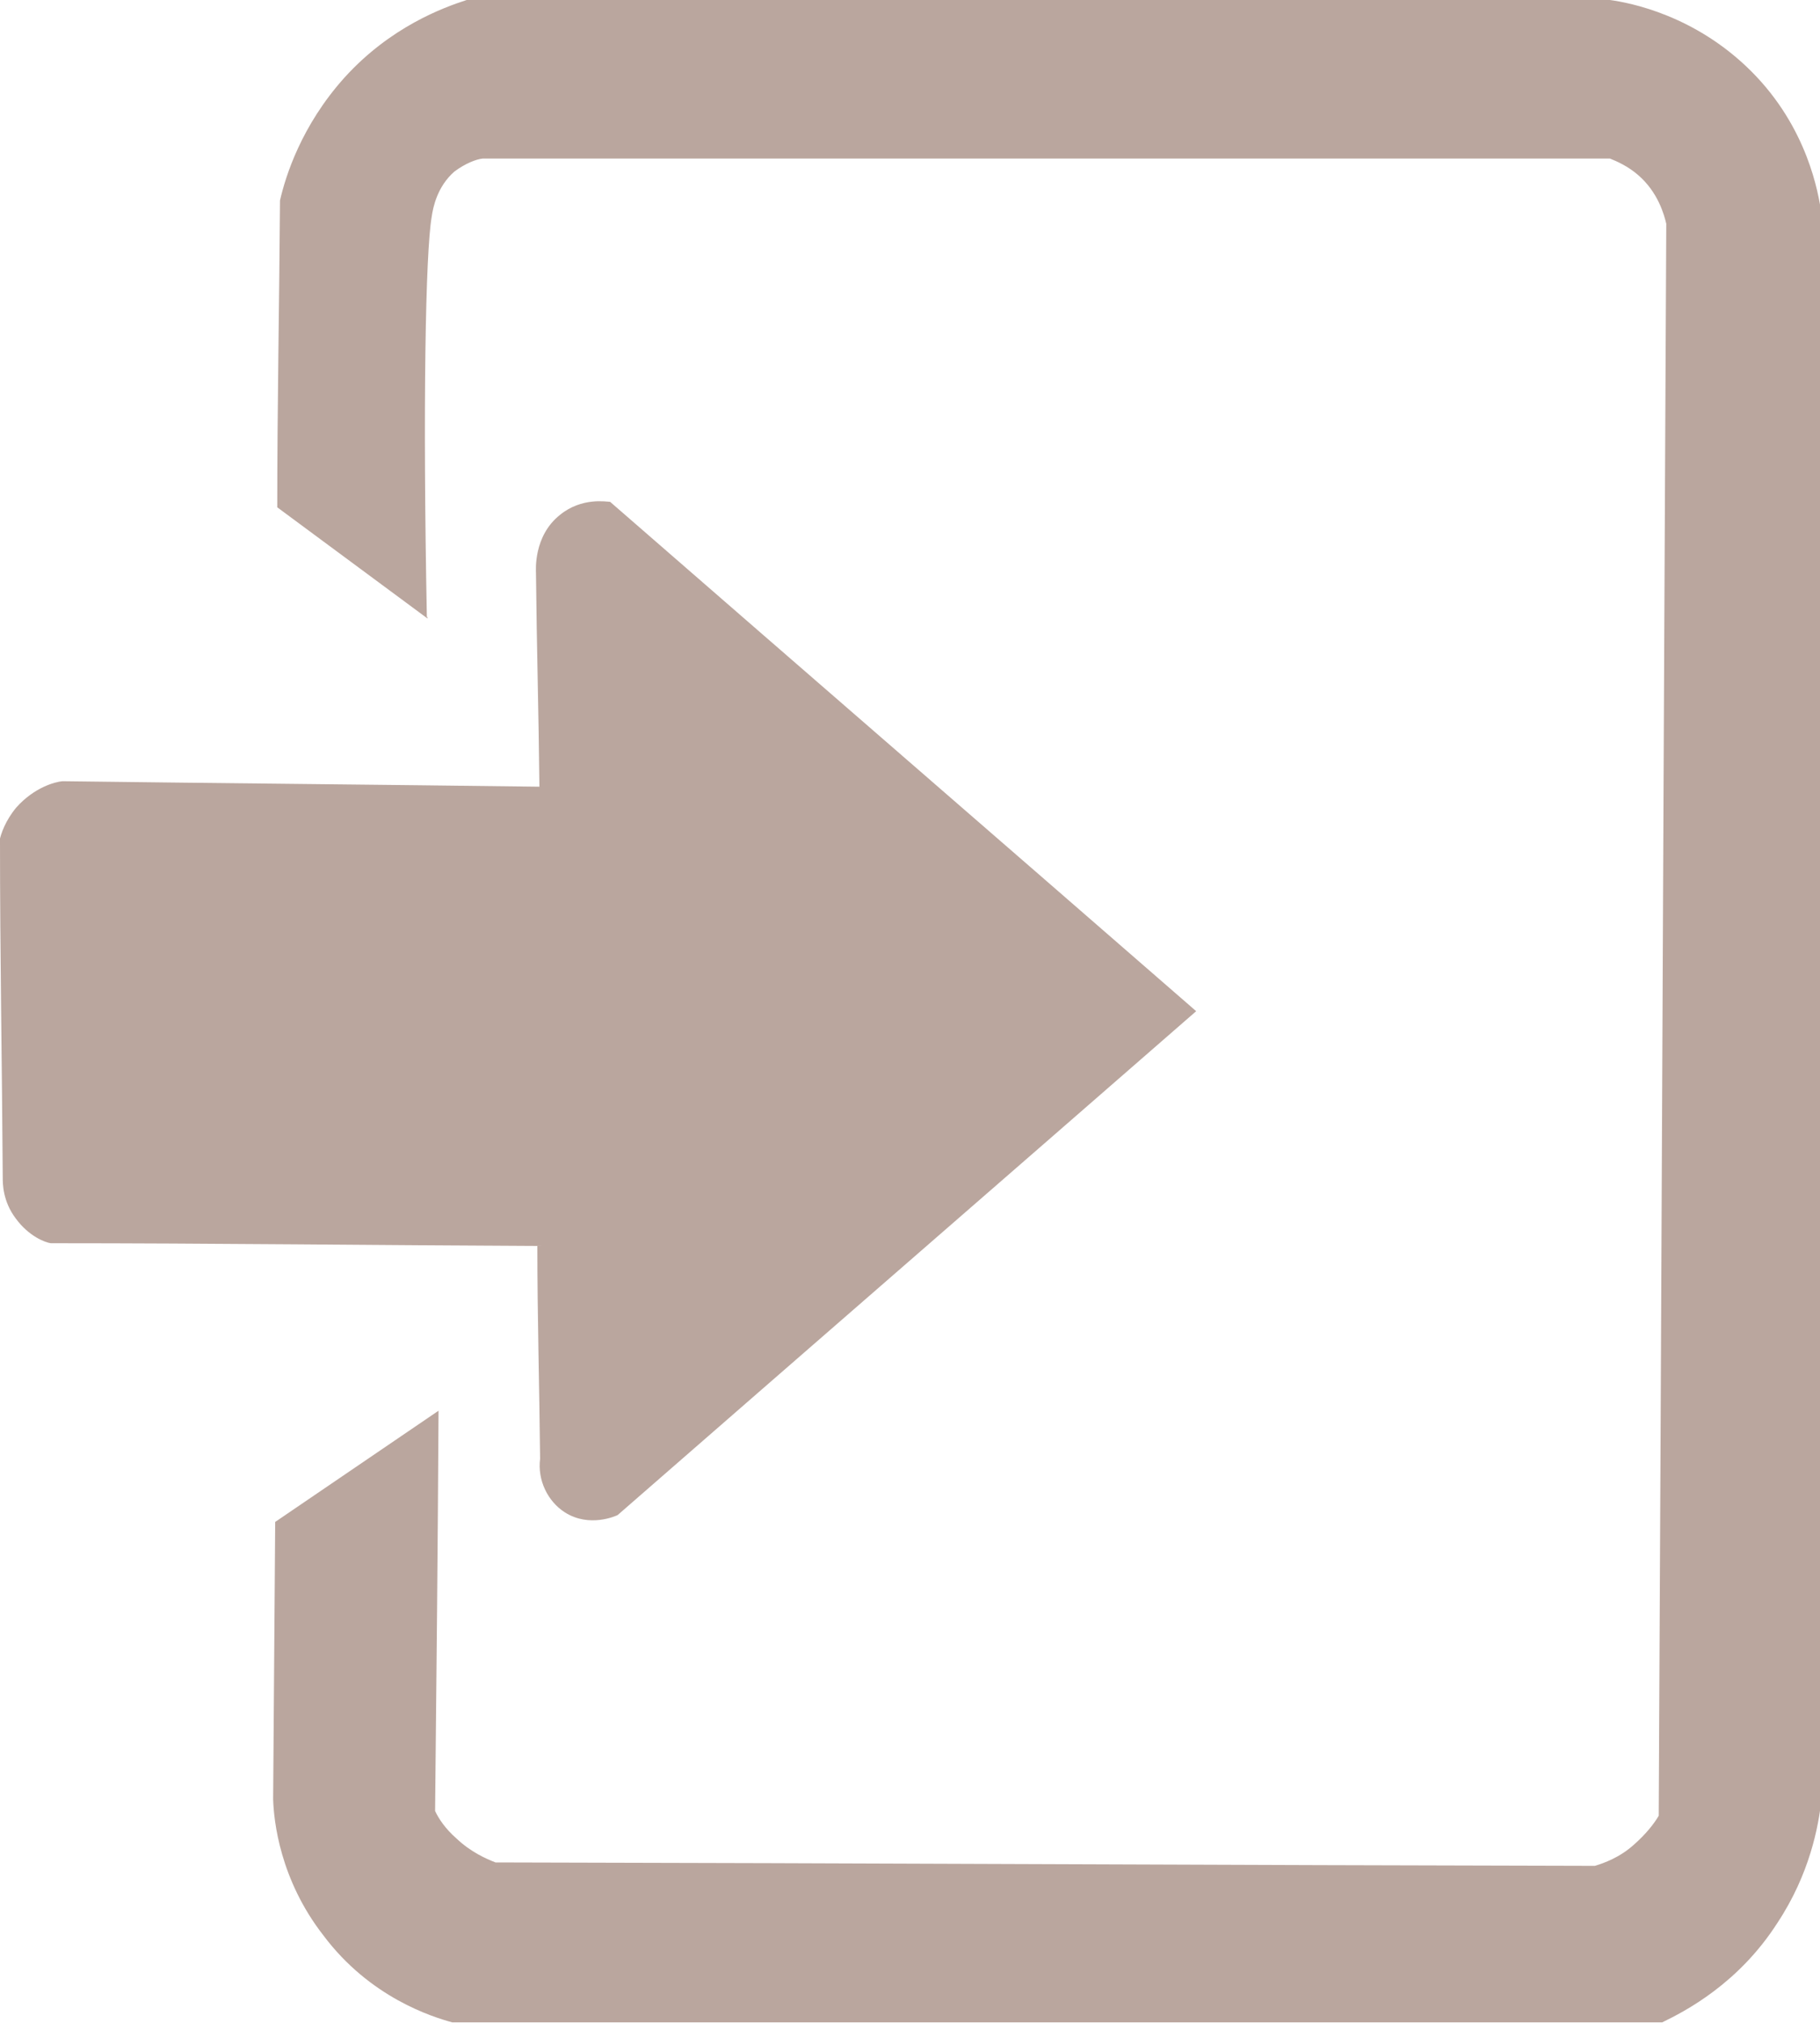 <?xml version="1.0" encoding="UTF-8"?><svg id="uuid-6a2dcc2e-39aa-43f1-add4-95b1a0c7dd7b" xmlns="http://www.w3.org/2000/svg" viewBox="0 0 26.52 29.47"><defs><style>.uuid-2f082b4d-f4ad-4d20-b707-d8d834444050{fill:#baa69e;stroke-width:0px;}</style></defs><g id="uuid-6c14e76d-193a-4d0f-8bcd-cdae393e9650"><path class="uuid-2f082b4d-f4ad-4d20-b707-d8d834444050" d="M6.23,9.01c-.73-.54-1.46-1.08-2.19-1.62,0-1.49.03-2.97.04-4.47.08-.35.31-1.09.94-1.79.67-.74,1.44-1.02,1.78-1.13h16.66c.29.04,1.24.22,2.06,1.04.82.82.98,1.78,1.02,2.07v23.11c-.04.38-.17,1.08-.64,1.79-.57.89-1.35,1.29-1.68,1.45H6.59c-.29-.08-1.2-.36-1.88-1.27-.63-.81-.72-1.66-.73-1.98l.03-4.04,2.38-1.62c-.01,1.94-.03,3.89-.05,5.83.05.11.15.26.31.4.21.2.44.3.57.35,5.34.01,10.69.04,16.02.05.13-.04.36-.12.57-.31.17-.15.29-.3.36-.42.04-7.73.07-15.45.11-23.19-.03-.13-.12-.46-.41-.71-.15-.13-.31-.2-.41-.24H7.03c-.09.01-.25.07-.41.19-.25.22-.31.52-.33.66-.09.52-.13,2.77-.07,5.83h.01Z"/><path class="uuid-2f082b4d-f4ad-4d20-b707-d8d834444050" d="M0,12.26c0,1.63.03,3.27.04,4.9,0,.08,0,.34.19.59.19.26.43.35.51.36,2.36,0,4.73.03,7.09.04,0,1.04.03,2.06.04,3.1-.04.31.11.62.36.78.36.23.75.05.77.04,2.81-2.45,5.62-4.89,8.43-7.34-2.85-2.48-5.69-4.94-8.54-7.42-.05,0-.41-.07-.73.19-.39.31-.35.81-.35.85.01,1.04.04,2.07.05,3.11-2.31-.03-4.64-.05-6.95-.08-.11.01-.41.09-.67.38-.16.19-.23.39-.25.5Z"/></g></svg>